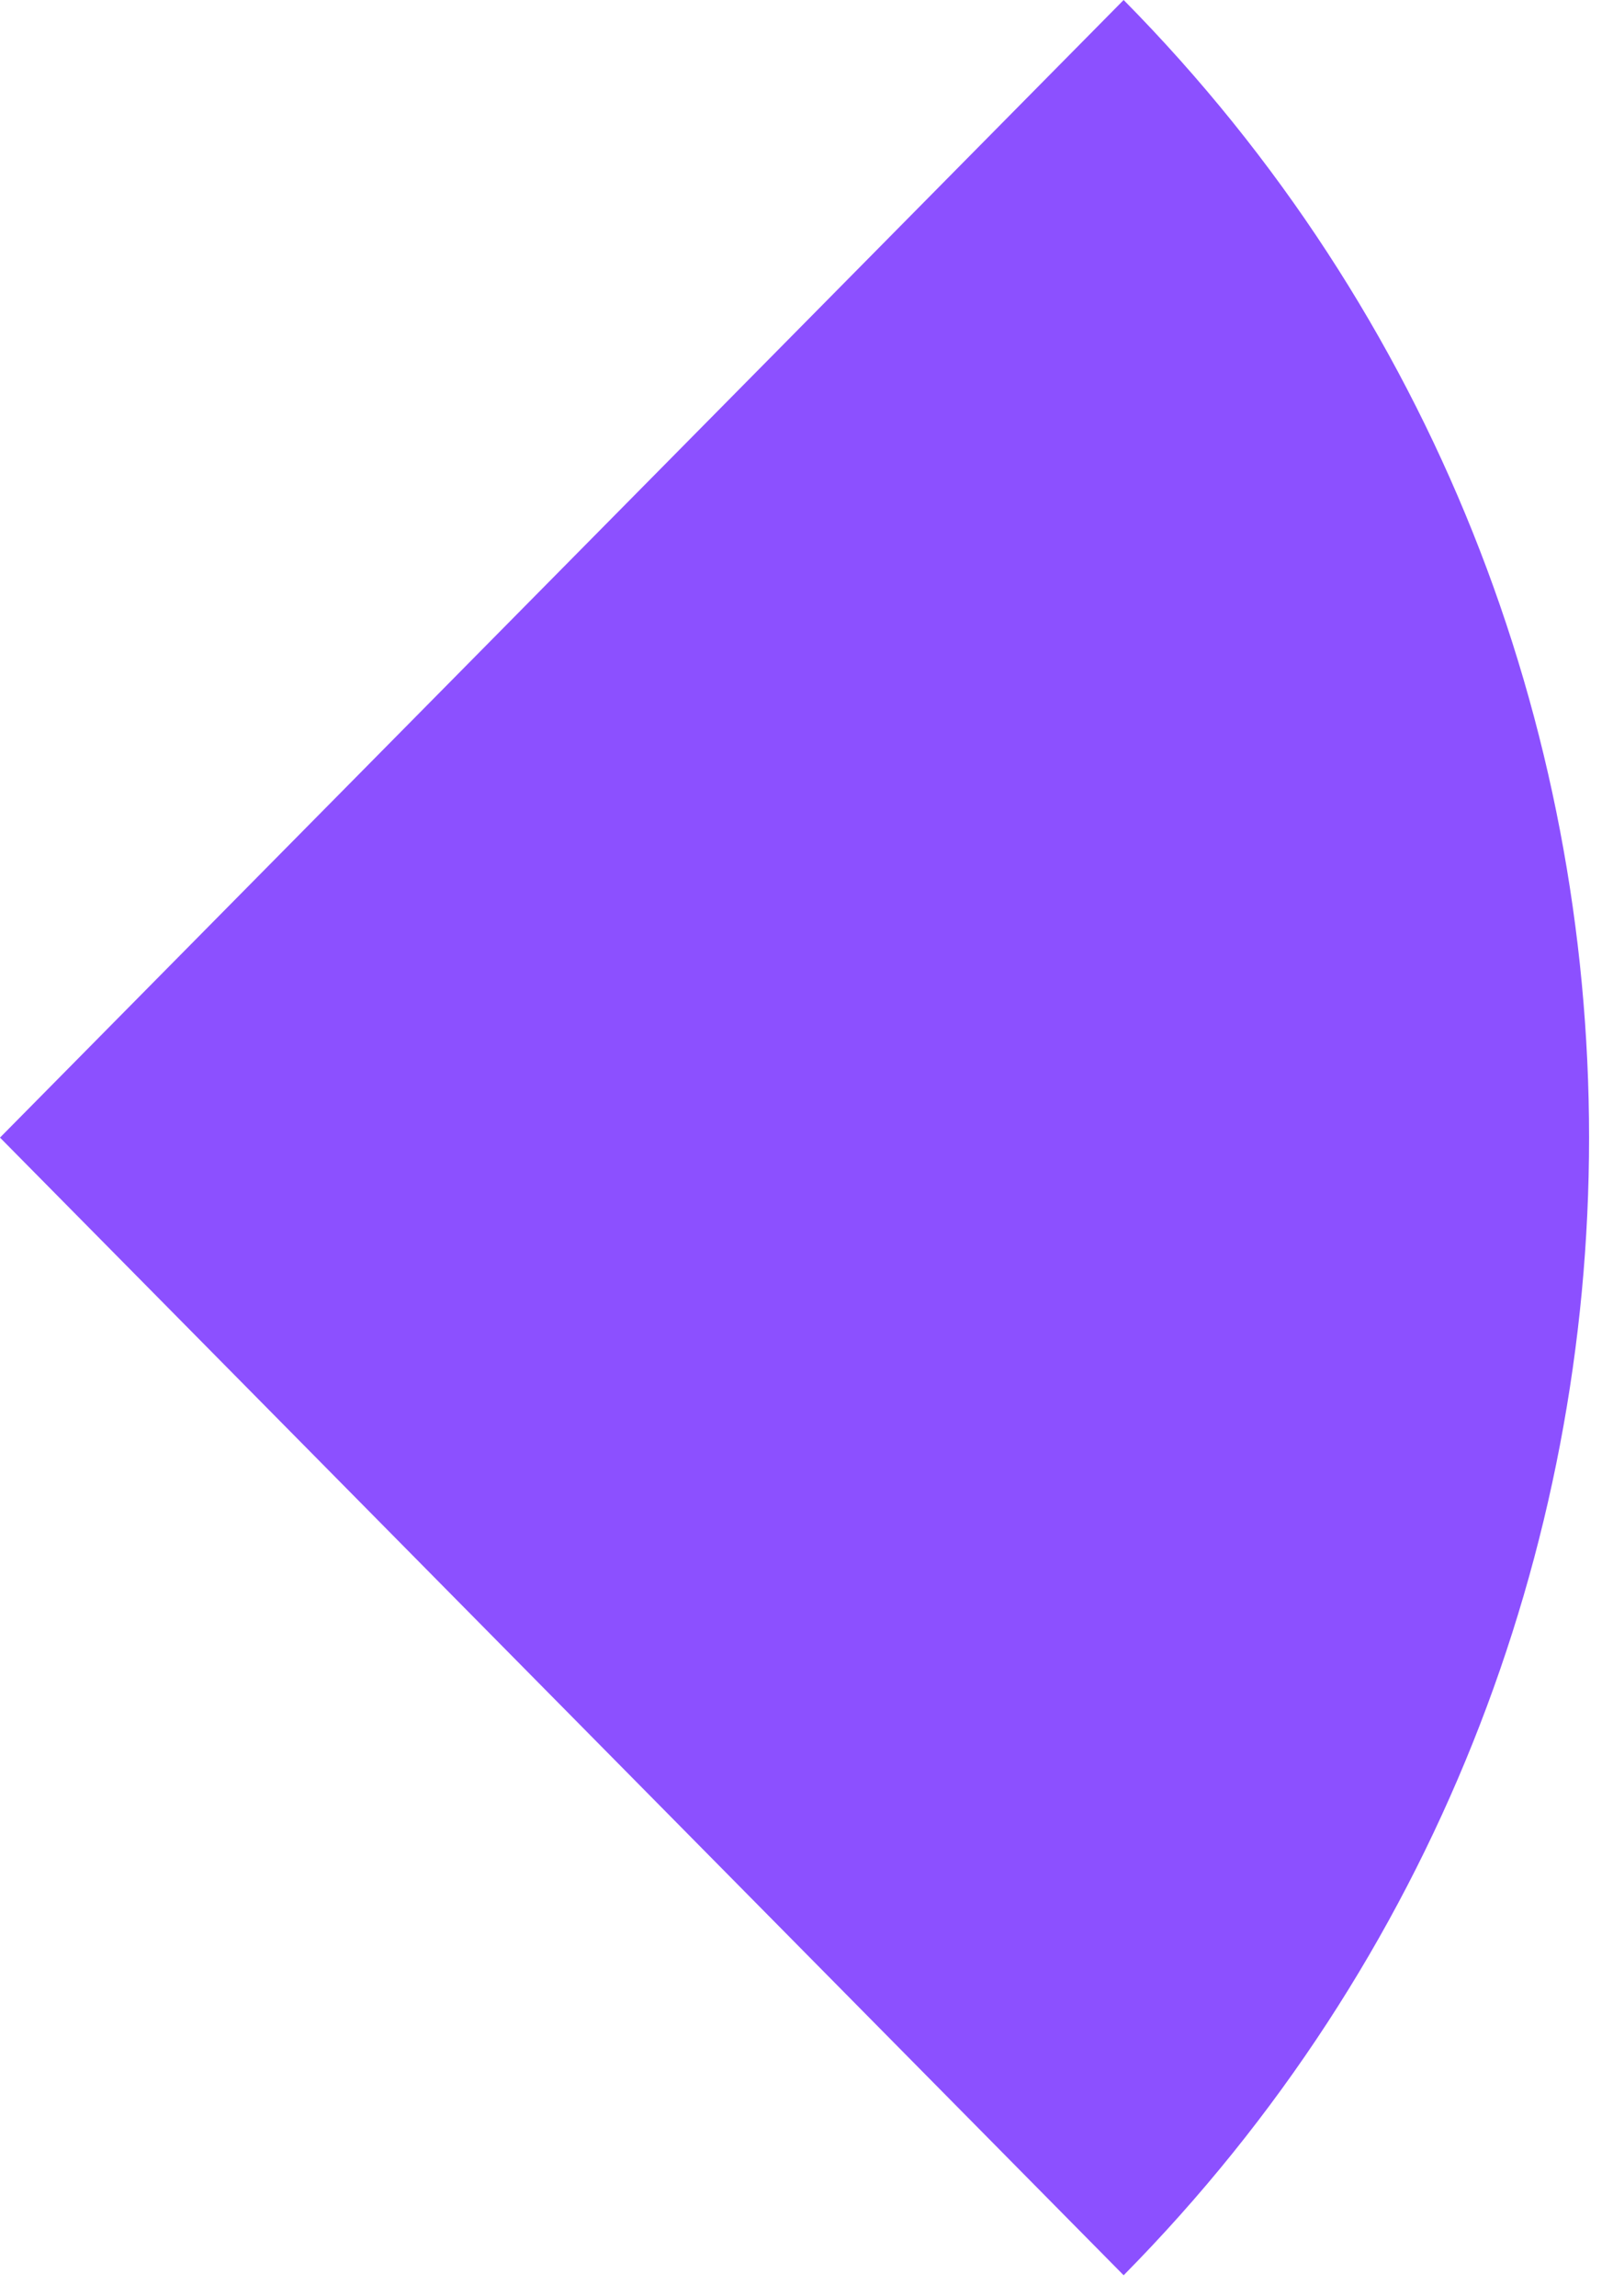 <svg width="26" height="37" viewBox="0 0 26 37" fill="none" xmlns="http://www.w3.org/2000/svg">
<path d="M18.112 36.669L0 18.334L18.112 0C28.115 10.125 28.115 26.543 18.112 36.669Z" fill="#8C50FF"/>
</svg>
